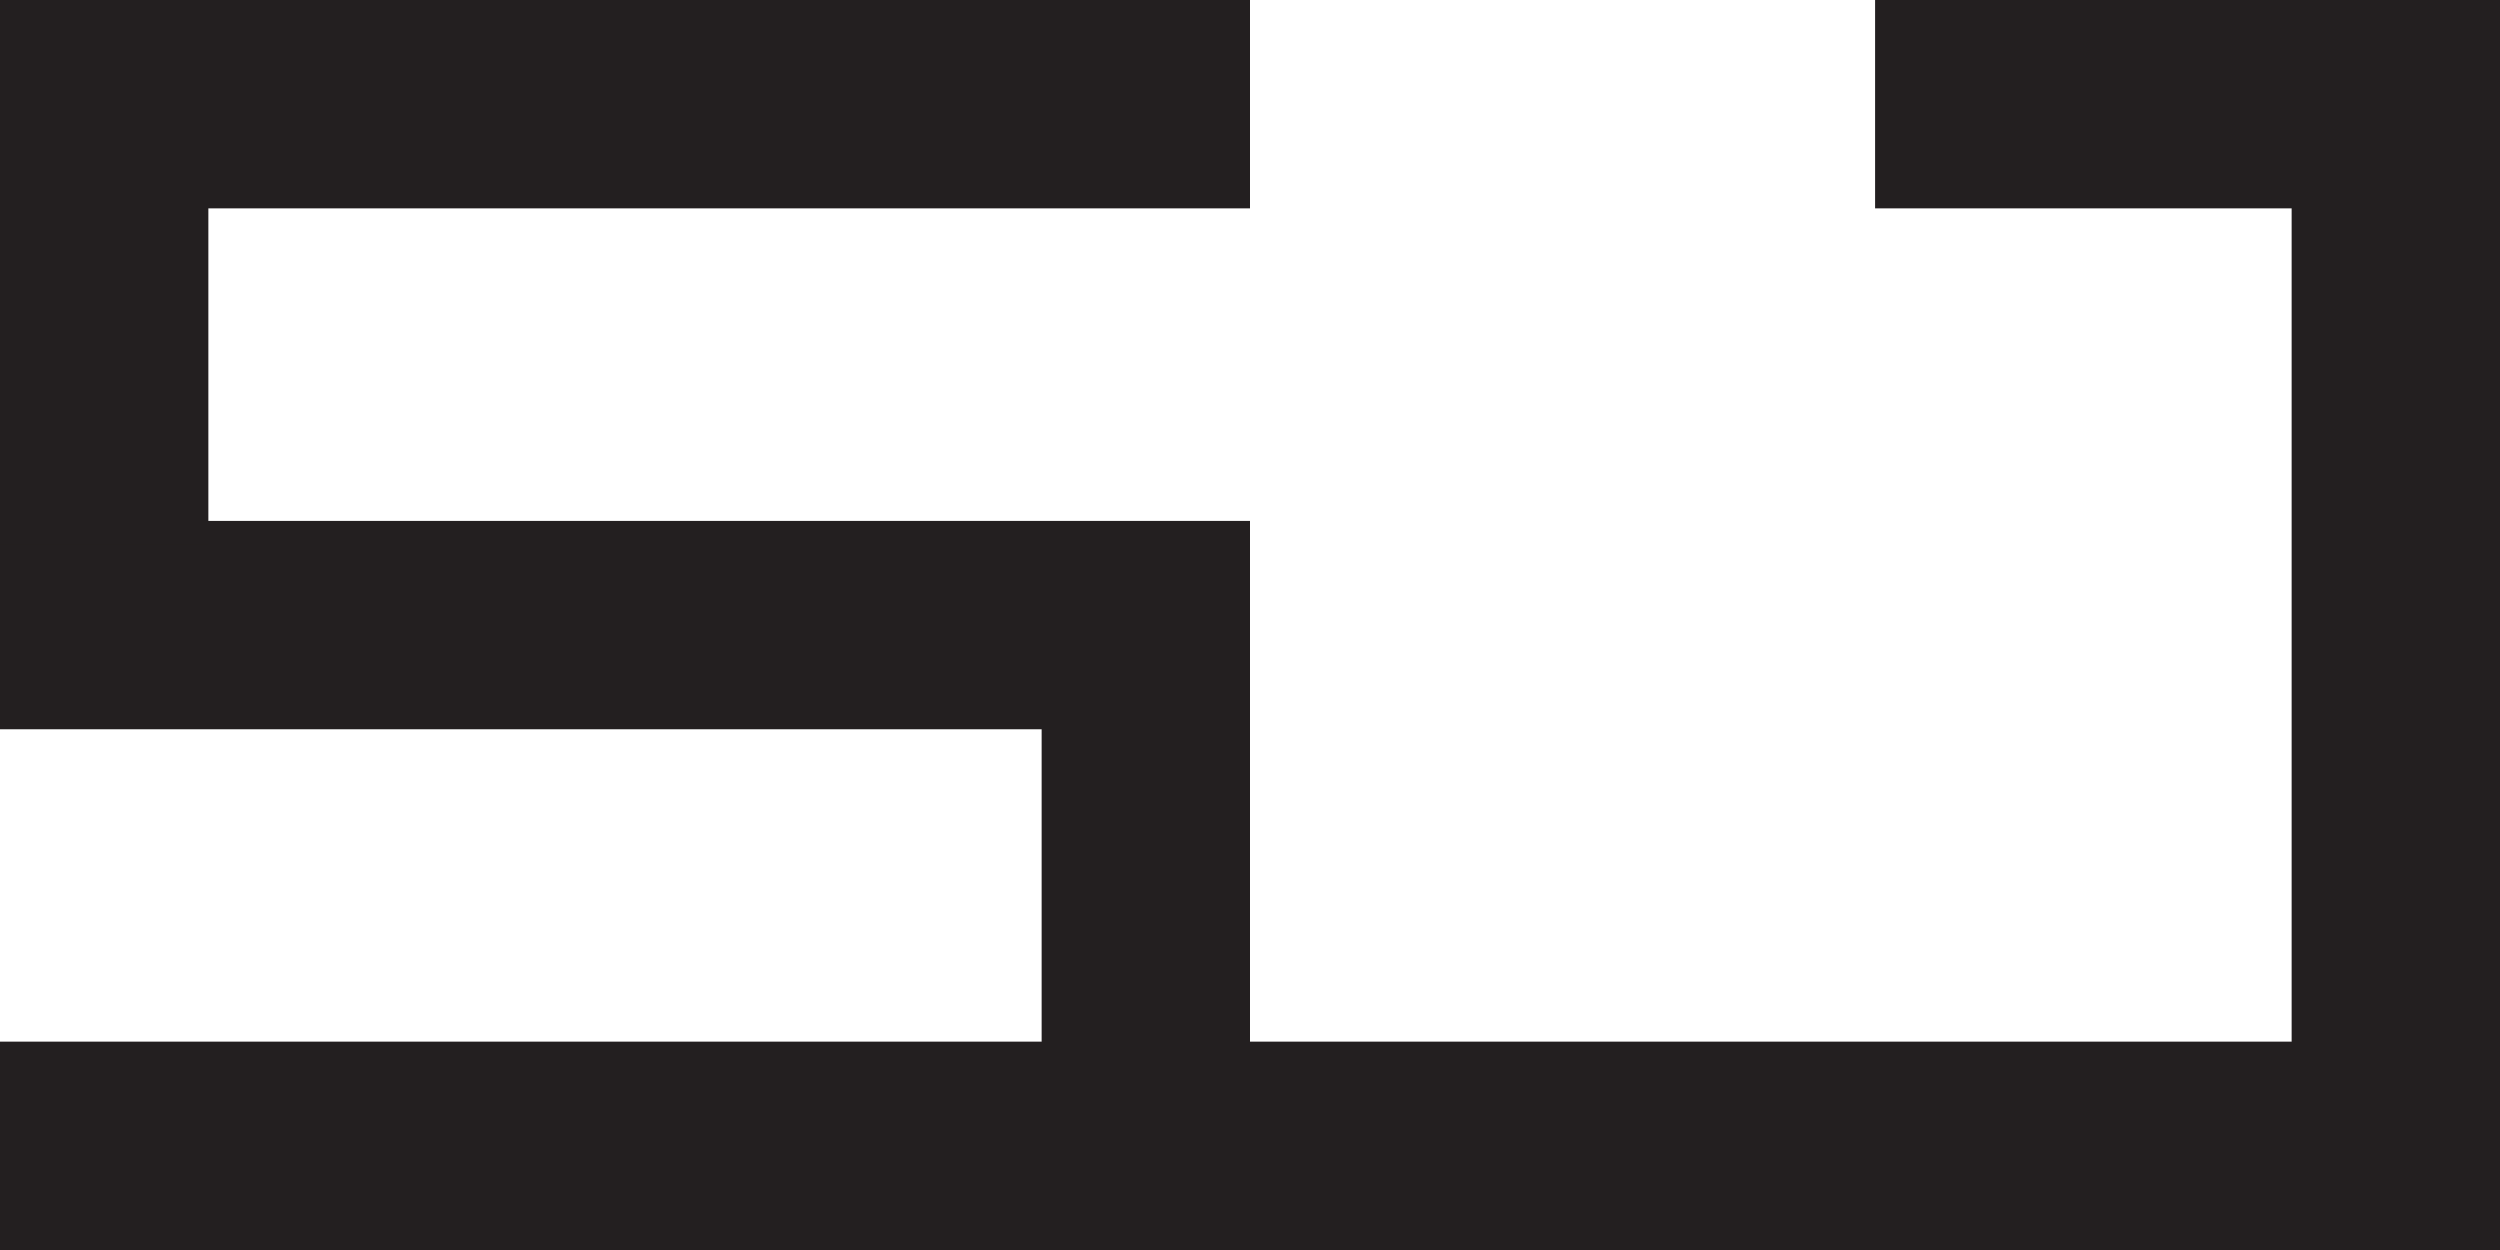 <svg id="Layer_1" data-name="Layer 1" xmlns="http://www.w3.org/2000/svg" viewBox="0 0 136.06 68.03"><defs><style>.cls-1{fill:#fff;}.cls-2{fill:#231f20;}</style></defs><title>logoSJ 16th 12 2023</title><rect class="cls-1" width="136.06" height="68.03"/><rect class="cls-2" width="68.03" height="11.34"/><rect class="cls-2" x="102.05" width="34.02" height="11.34"/><rect class="cls-2" x="96.38" y="28.35" width="68.03" height="11.34" transform="translate(164.41 -96.38) rotate(90)"/><rect class="cls-2" y="56.69" width="136.06" height="11.34"/><rect class="cls-2" y="28.35" width="68.03" height="11.34"/><rect class="cls-2" y="9.11" width="11.34" height="20.55"/><rect class="cls-2" x="56.69" y="37.19" width="11.34" height="20.3"/></svg>